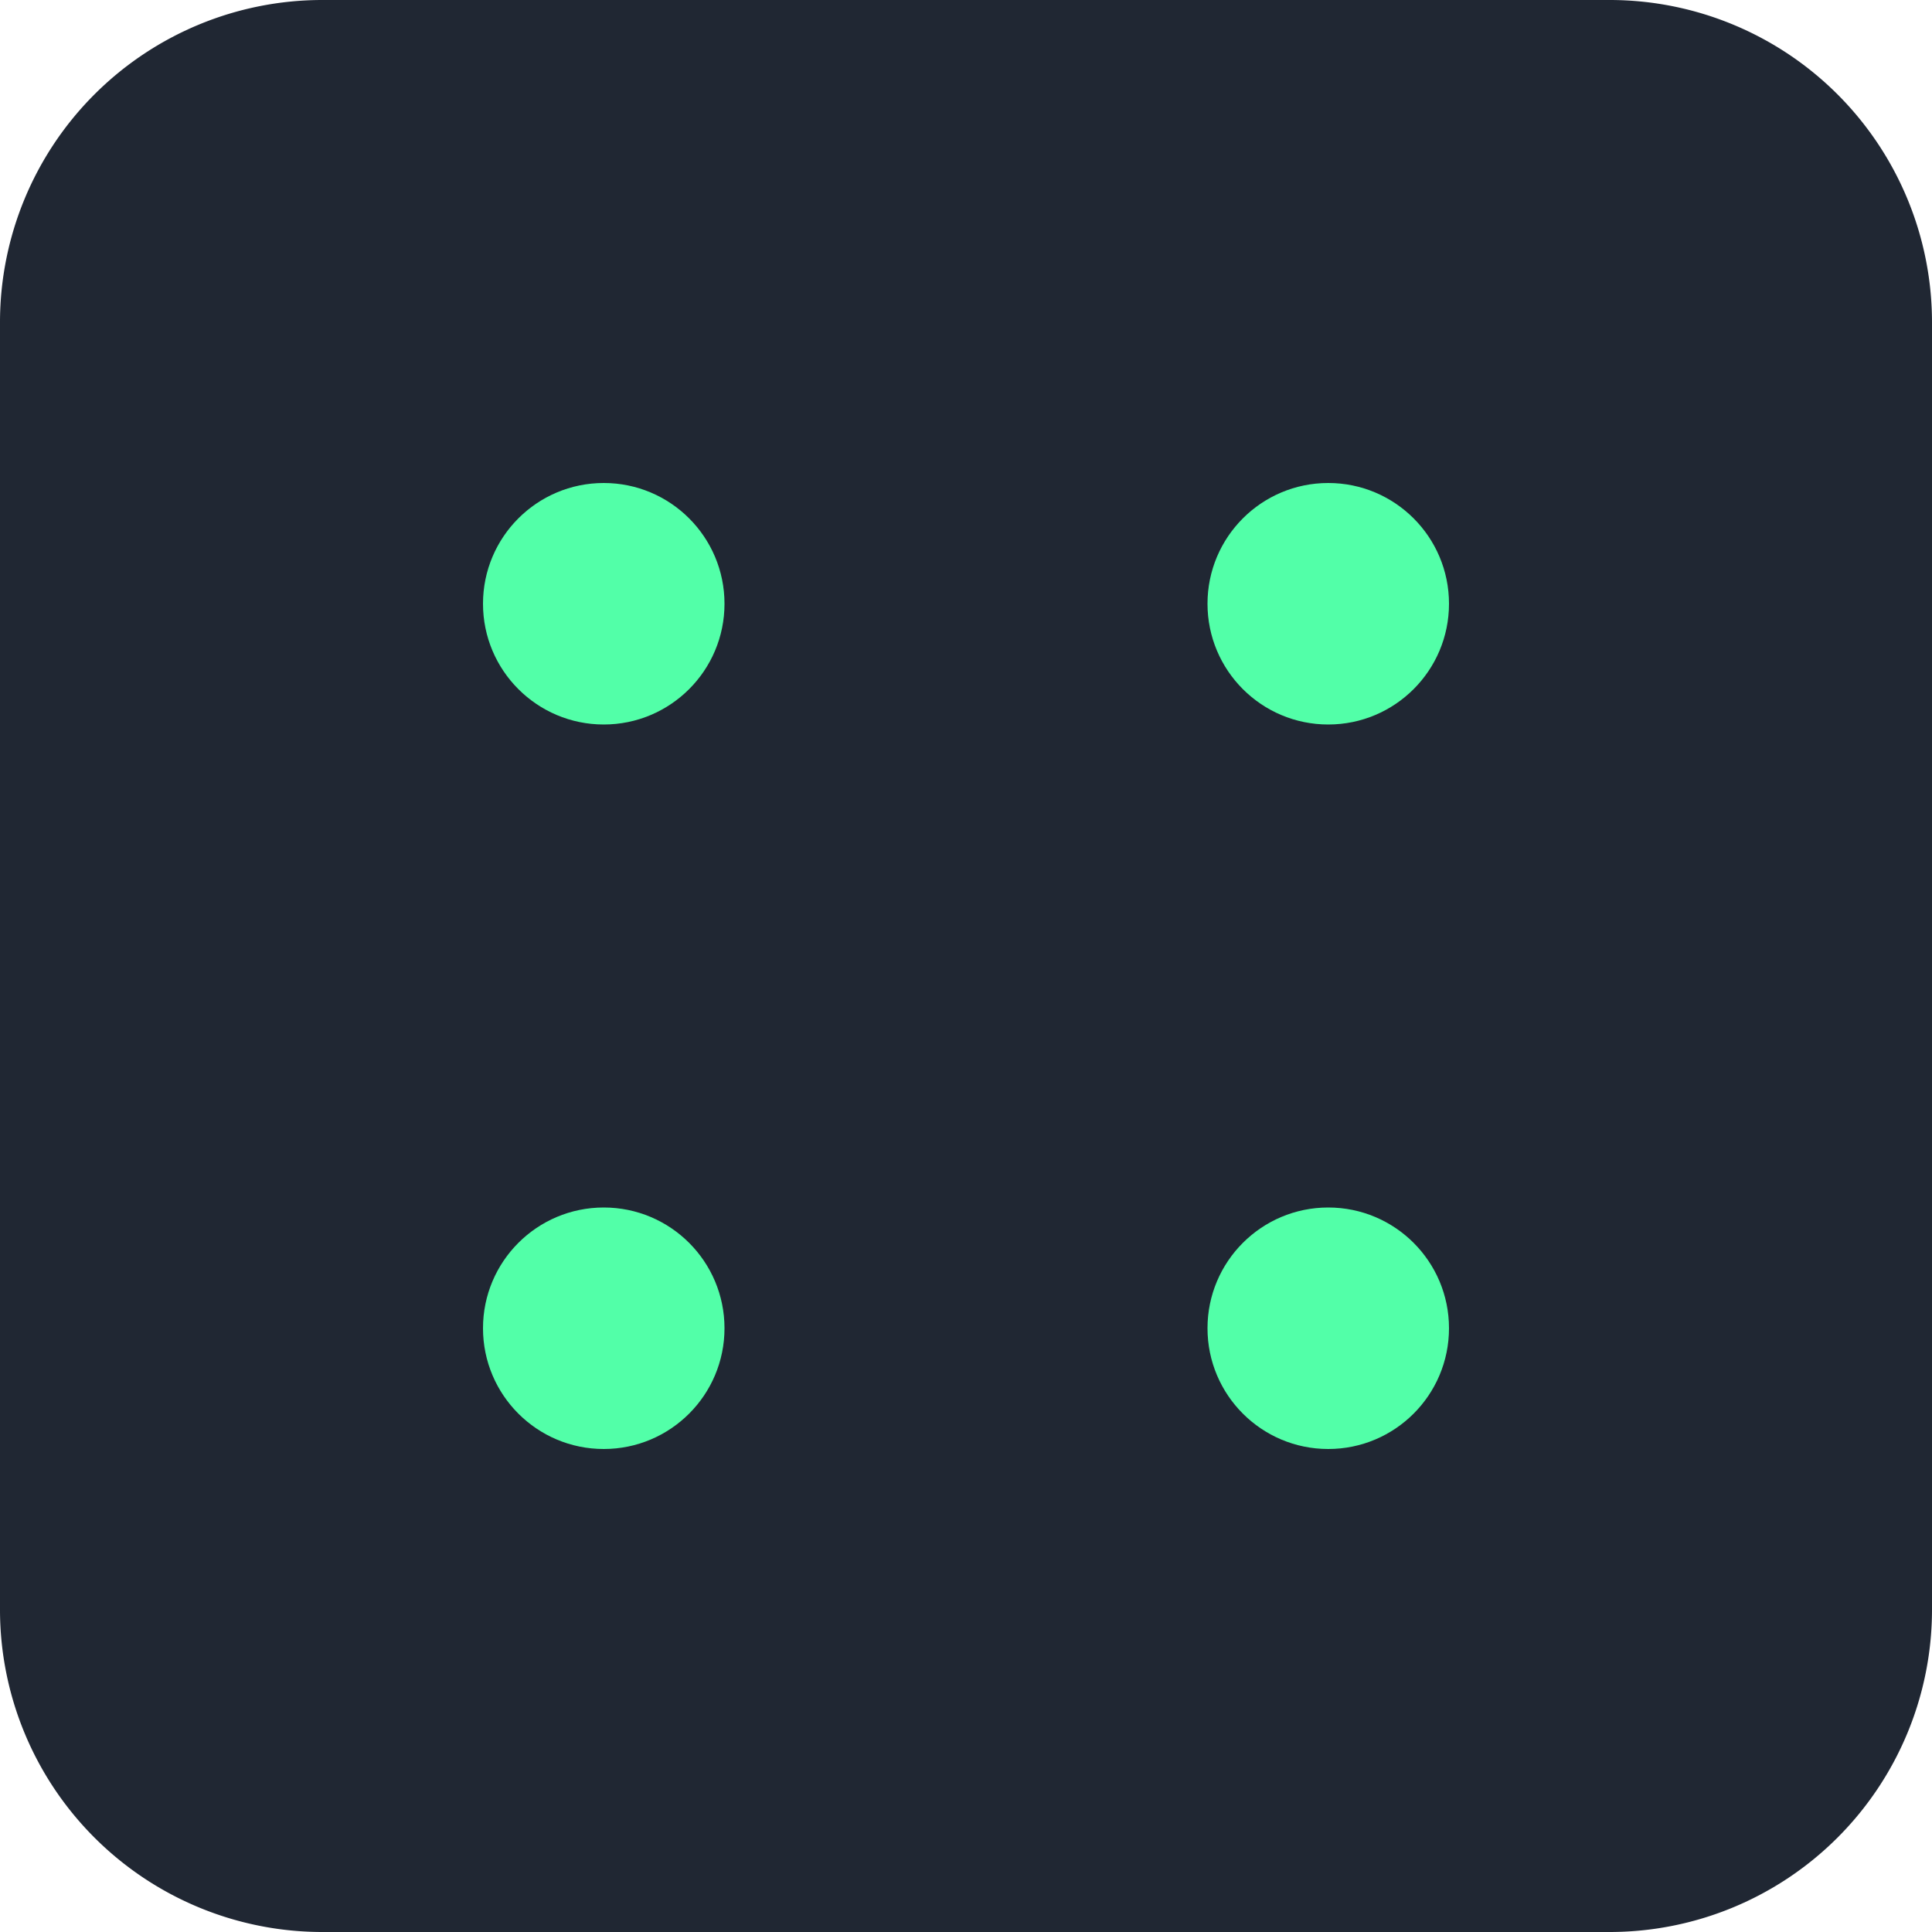 <svg width="24" height="24" xmlns="http://www.w3.org/2000/svg">
<path d="M20 0H4a4.005 4.005 0 0 0-4 4v16a4.005 4.005 0 0 0 4 4h16a4.005 4.005 0 0 0 4-4V4a4.005 4.005 0 0 0-4-4ZM7.5 18a1.5 1.5 0 1 1 0-3 1.5 1.5 0 0 1 0 3Zm0-9a1.5 1.5 0 1 1 0-3 1.5 1.5 0 0 1 0 3Zm4.5 4.5a1.5 1.5 0 1 1 0-3 1.5 1.5 0 0 1 0 3Zm4.5 4.5a1.5 1.5 0 1 1 0-3 1.5 1.5 0 0 1 0 3Zm0-9a1.5 1.5 0 1 1 0-3 1.5 1.5 0 0 1 0 3Z" fill="#202733"/>


<rect x="3" y="3" width="18" height="18" fill="#202733"/>
<!--4-->
<circle cx="7.5"  cy="7.5"  r="1.5" fill="#52ffa8" />
<circle cx="16.5" cy="7.5"  r="1.5" fill="#52ffa8" />
<circle cx="7.5"  cy="16.5" r="1.5" fill="#52ffa8" />
<circle cx="16.5" cy="16.5" r="1.5" fill="#52ffa8" />


</svg>
